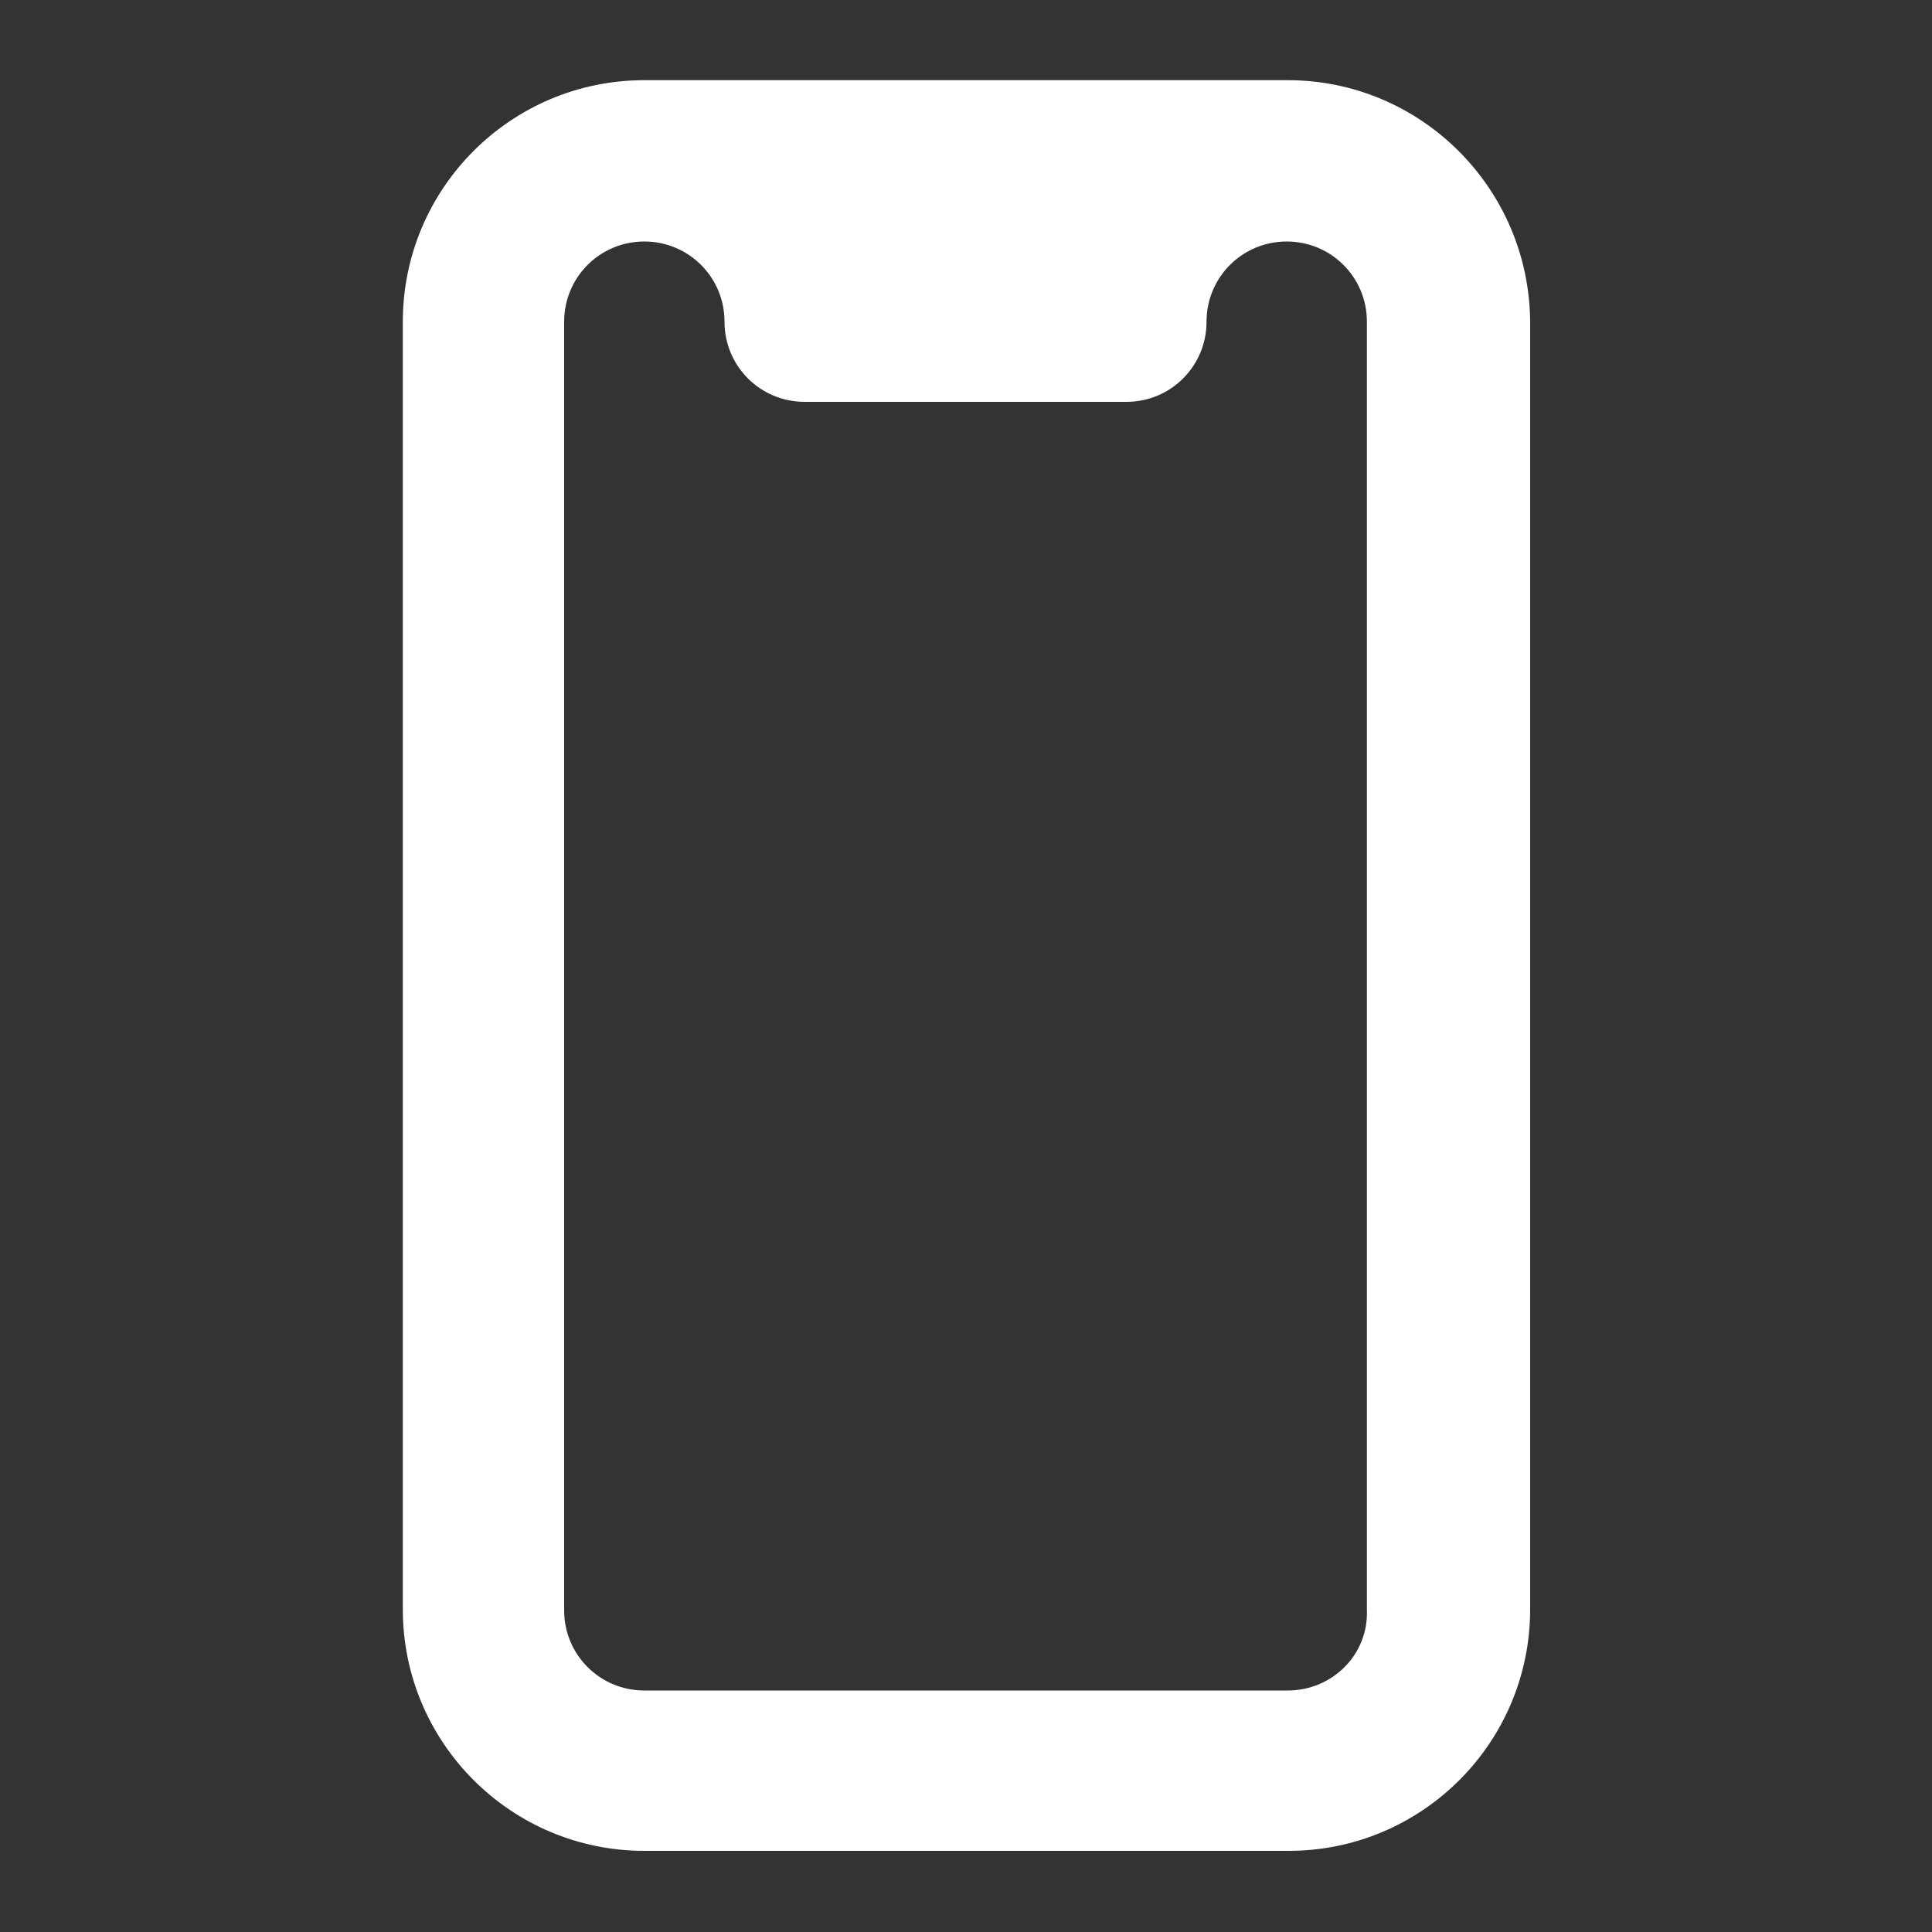 <?xml version="1.0" encoding="utf-8"?>
<!-- Generator: Adobe Illustrator 23.1.0, SVG Export Plug-In . SVG Version: 6.00 Build 0)  -->
<svg version="1.1" id="图层_1" xmlns="http://www.w3.org/2000/svg" xmlns:xlink="http://www.w3.org/1999/xlink" x="0px" y="0px"
	 viewBox="0 0 200 200" style="enable-background:new 0 0 200 200;" xml:space="preserve">
<rect x="0" y="0" width="200" height="200" fill="#333333" stroke="none"/>
<style type="text/css">
	.st0{fill:#FFFFFF;}
</style>
<path class="st0" d="M133.3,8.3H66.7c-13.8,0-25,11.2-25,25l0,0v133.3c0,13.8,11.2,25,25,25h66.7c13.8,0,25-11.2,25-25V33.3
	C158.3,19.5,147.1,8.3,133.3,8.3z M133.3,175H66.7c-4.6,0-8.3-3.7-8.3-8.3l0,0V33.3c0-4.6,3.7-8.3,8.3-8.3s8.3,3.7,8.3,8.3
	s3.7,8.3,8.3,8.3h33.3c4.6,0,8.3-3.7,8.3-8.3l0,0c0-4.6,3.7-8.3,8.3-8.3l0,0c4.6,0,8.3,3.7,8.3,8.3l0,0v133.3
	C141.7,171.3,137.9,175,133.3,175C133.3,175,133.3,175,133.3,175L133.3,175z"/>
</svg>
